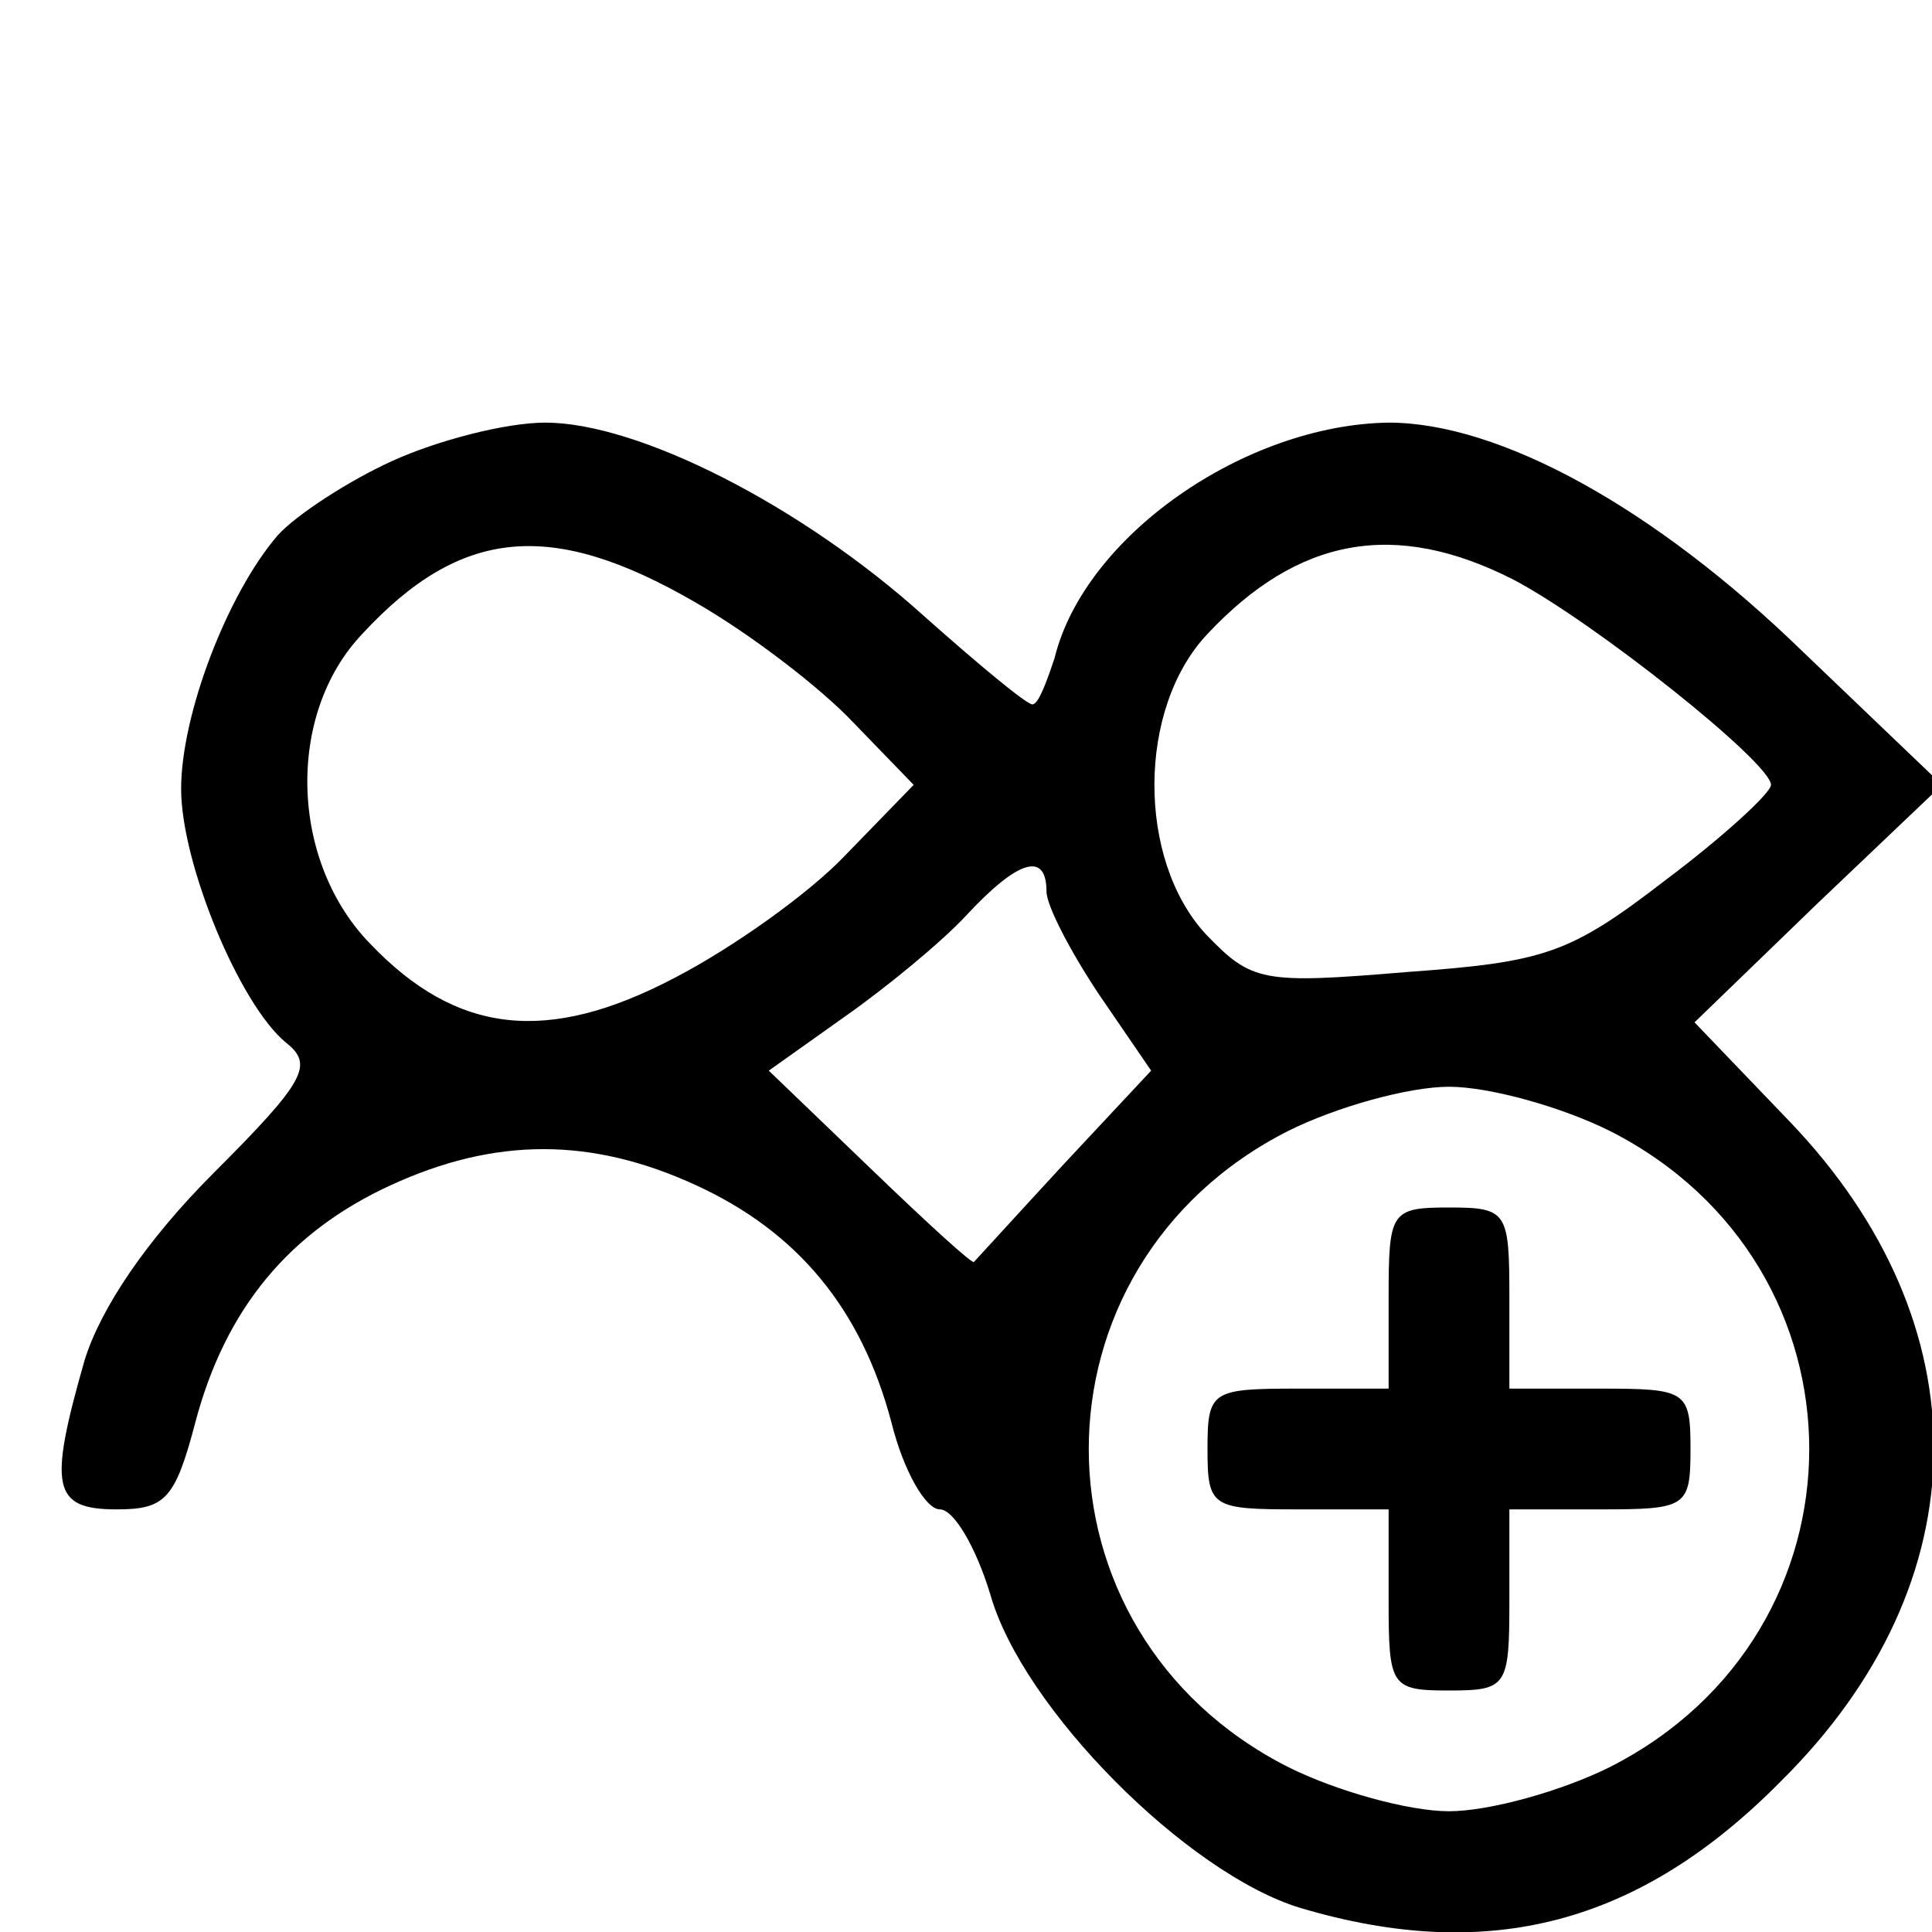 <?xml version="1.0" standalone="no"?>
<svg version="1.0" xmlns="http://www.w3.org/2000/svg"
 width="96pt" height="96pt" viewBox="0 0 96 96"
 preserveAspectRatio="xMidYMid meet">

<g transform="translate(0,96) scale(0.1,-0.1)"
fill="#000000" stroke="none">
<path d="M195 731 c-22 -10 -48 -27 -57 -37 -25 -29 -48 -89 -48 -126 0 -37
29 -107 52 -126 14 -11 10 -19 -36 -65 -33 -33 -56 -67 -64 -93 -18 -63 -16
-74 16 -74 24 0 29 5 39 43 15 57 47 95 97 118 52 24 100 24 152 0 50 -23 82
-61 97 -118 6 -24 17 -43 24 -43 7 0 18 -19 25 -42 16 -57 98 -139 154 -156
94 -28 169 -8 239 63 100 99 101 227 4 328 l-47 49 61 59 62 59 -69 66 c-74
72 -151 114 -206 114 -71 -1 -151 -56 -166 -117 -4 -12 -8 -23 -11 -23 -3 0
-27 20 -54 44 -61 55 -142 96 -188 96 -20 0 -54 -9 -76 -19z m150 -70 c28 -16
63 -43 79 -60 l30 -31 -34 -35 c-18 -19 -56 -46 -85 -61 -63 -33 -108 -28
-151 17 -40 41 -42 114 -4 154 49 53 94 57 165 16z m407 11 c40 -21 128 -91
128 -102 0 -4 -24 -26 -52 -47 -48 -37 -60 -41 -129 -46 -72 -6 -77 -5 -100
19 -34 37 -34 112 1 149 45 48 93 57 152 27z m-232 -155 c0 -7 12 -30 26 -51
l26 -38 -43 -46 c-24 -26 -44 -48 -45 -49 0 -2 -23 19 -51 46 l-51 49 38 27
c20 14 48 37 60 50 26 28 40 32 40 12z m280 -119 c132 -67 132 -249 0 -316
-24 -12 -60 -22 -80 -22 -20 0 -56 10 -80 22 -132 67 -132 249 0 316 24 12 60
22 80 22 20 0 56 -10 80 -22z"/>
<path d="M690 315 l0 -45 -45 0 c-43 0 -45 -1 -45 -30 0 -29 2 -30 45 -30 l45
0 0 -45 c0 -43 1 -45 30 -45 29 0 30 2 30 45 l0 45 45 0 c43 0 45 1 45 30 0
29 -2 30 -45 30 l-45 0 0 45 c0 43 -1 45 -30 45 -29 0 -30 -2 -30 -45z"/>
</g>
</svg>
